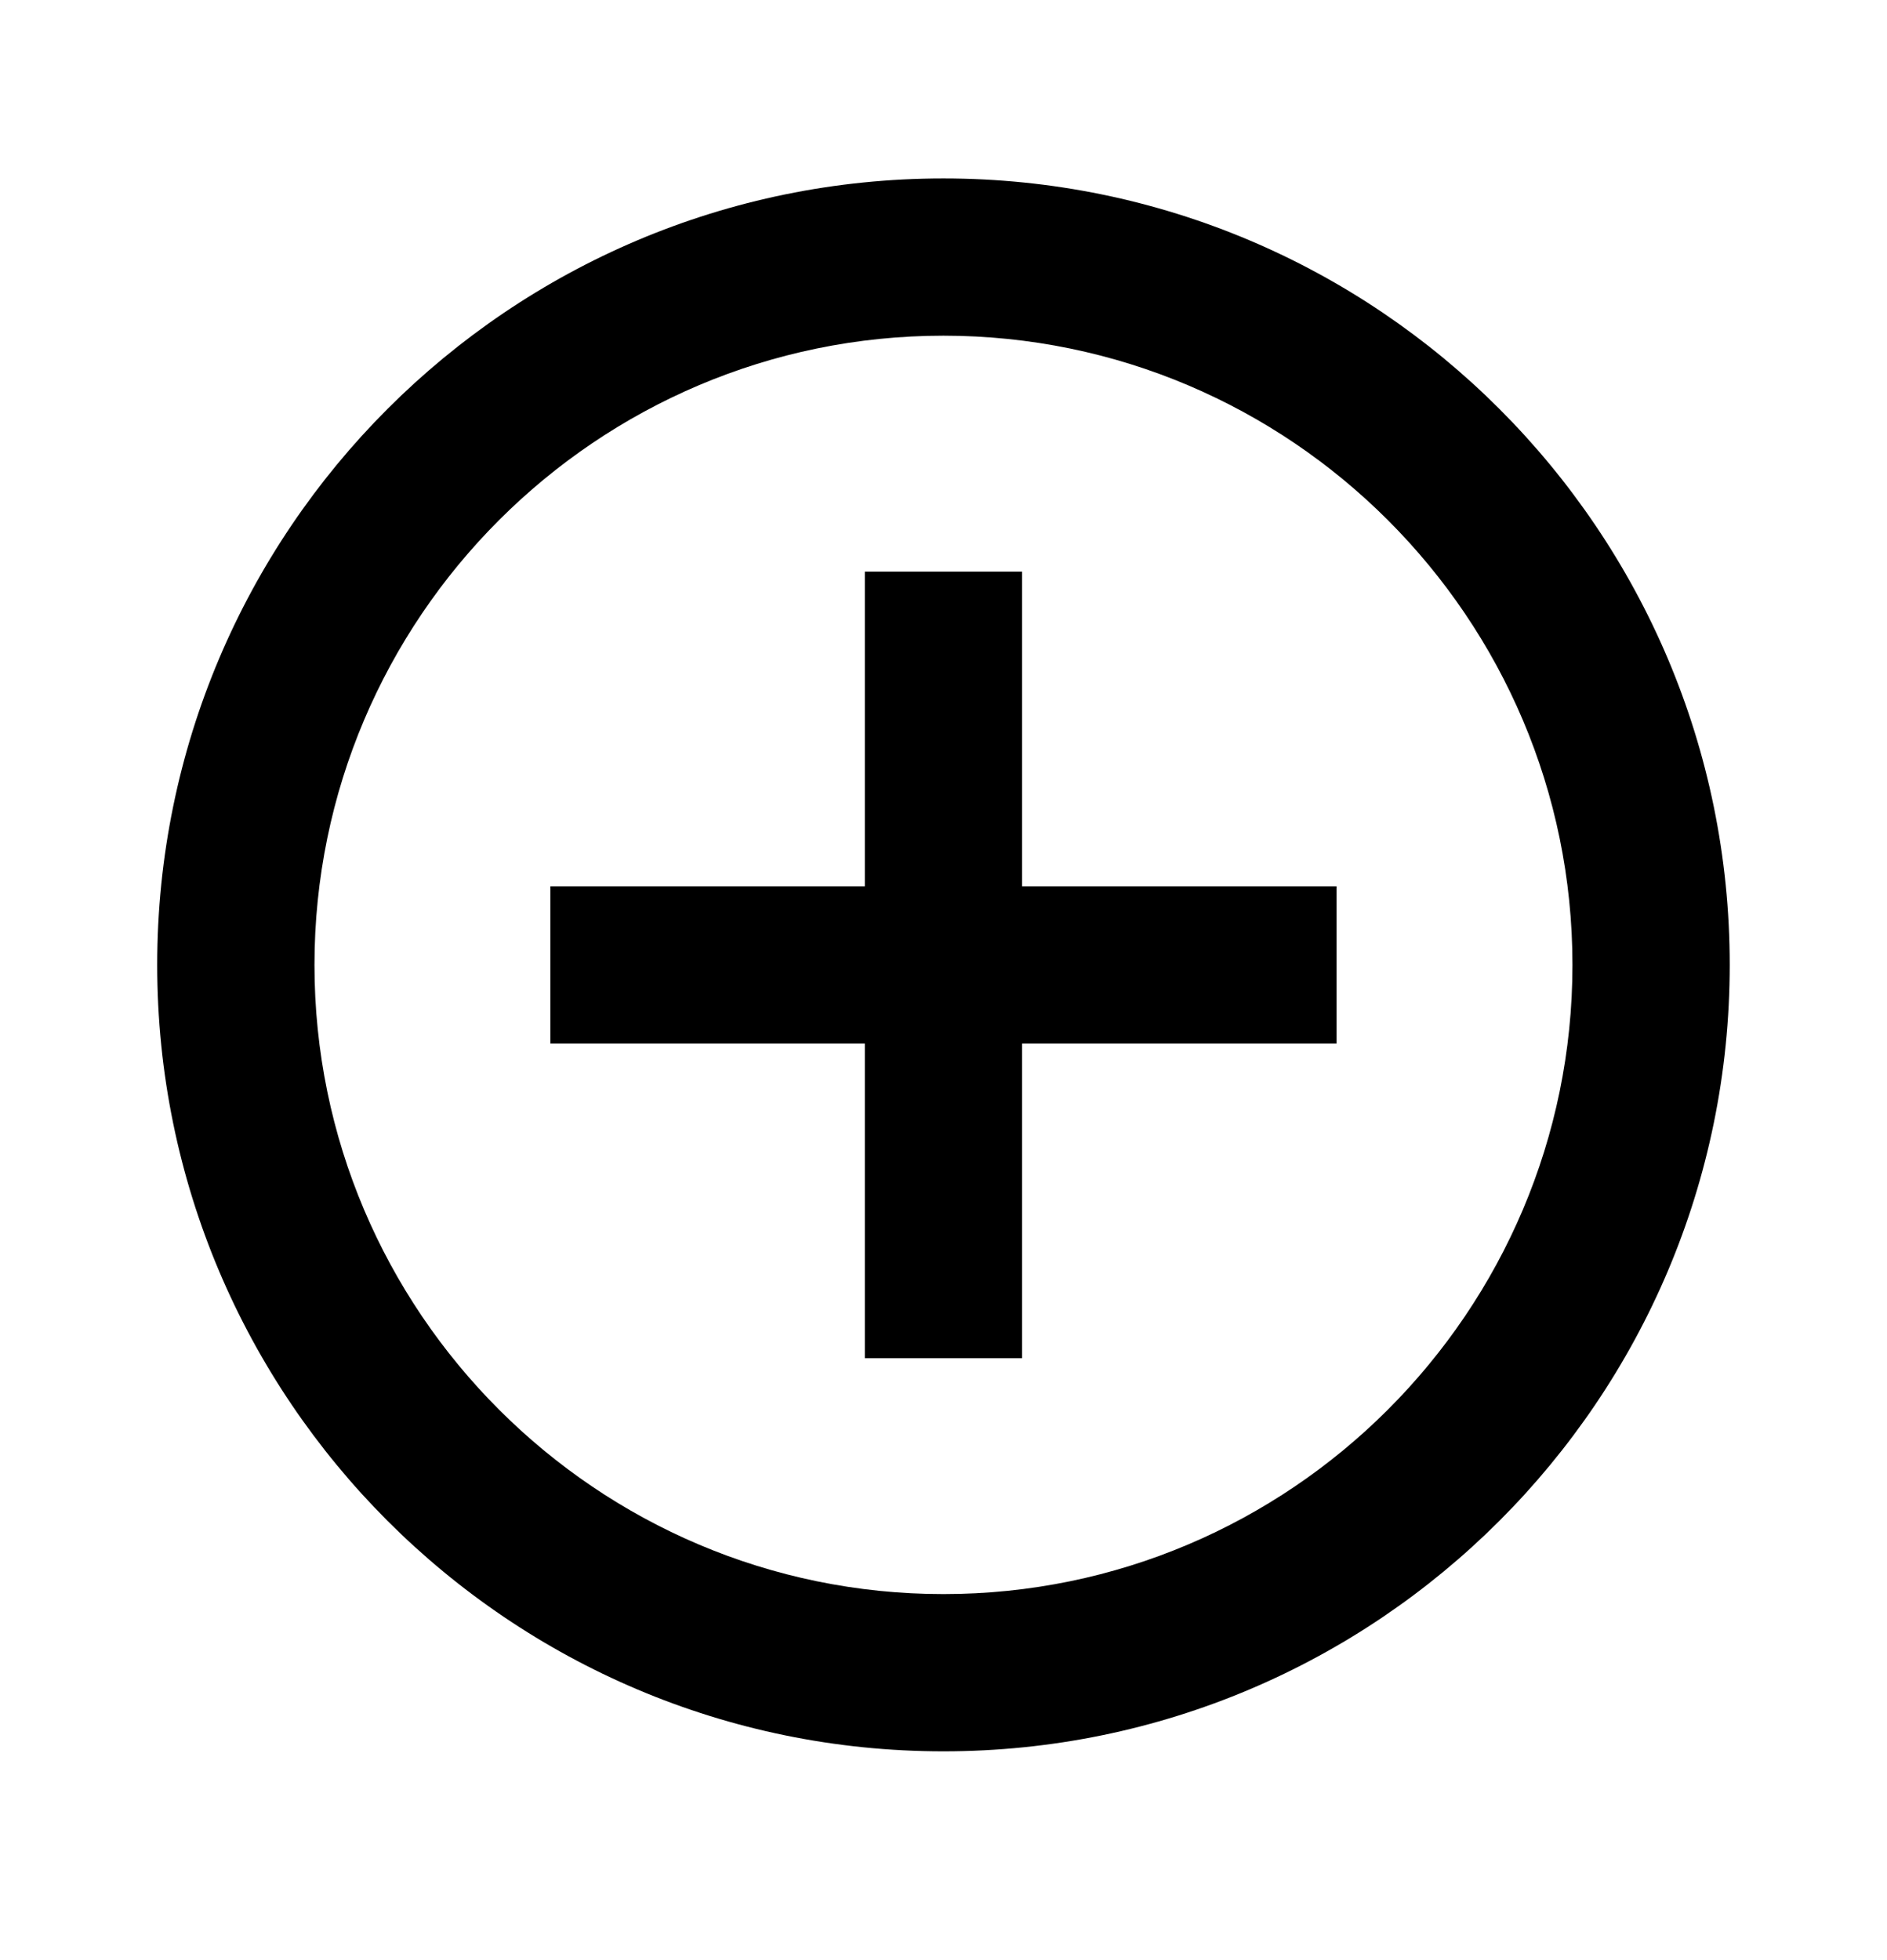 <svg width="26" height="27" viewBox="0 0 26 27" fill="none" xmlns="http://www.w3.org/2000/svg">
<path d="M14.083 7.874H11.916V12.208H7.583V14.374H11.916V18.708H14.083V14.374H18.416V12.208H14.083V7.874ZM12.999 2.458C7.019 2.458 2.166 7.311 2.166 13.291C2.166 19.271 7.019 24.124 12.999 24.124C18.979 24.124 23.833 19.271 23.833 13.291C23.833 7.311 18.979 2.458 12.999 2.458ZM12.999 21.958C8.222 21.958 4.333 18.069 4.333 13.291C4.333 8.514 8.222 4.624 12.999 4.624C17.777 4.624 21.666 8.514 21.666 13.291C21.666 18.069 17.777 21.958 12.999 21.958Z" fill="black"/>
</svg>
